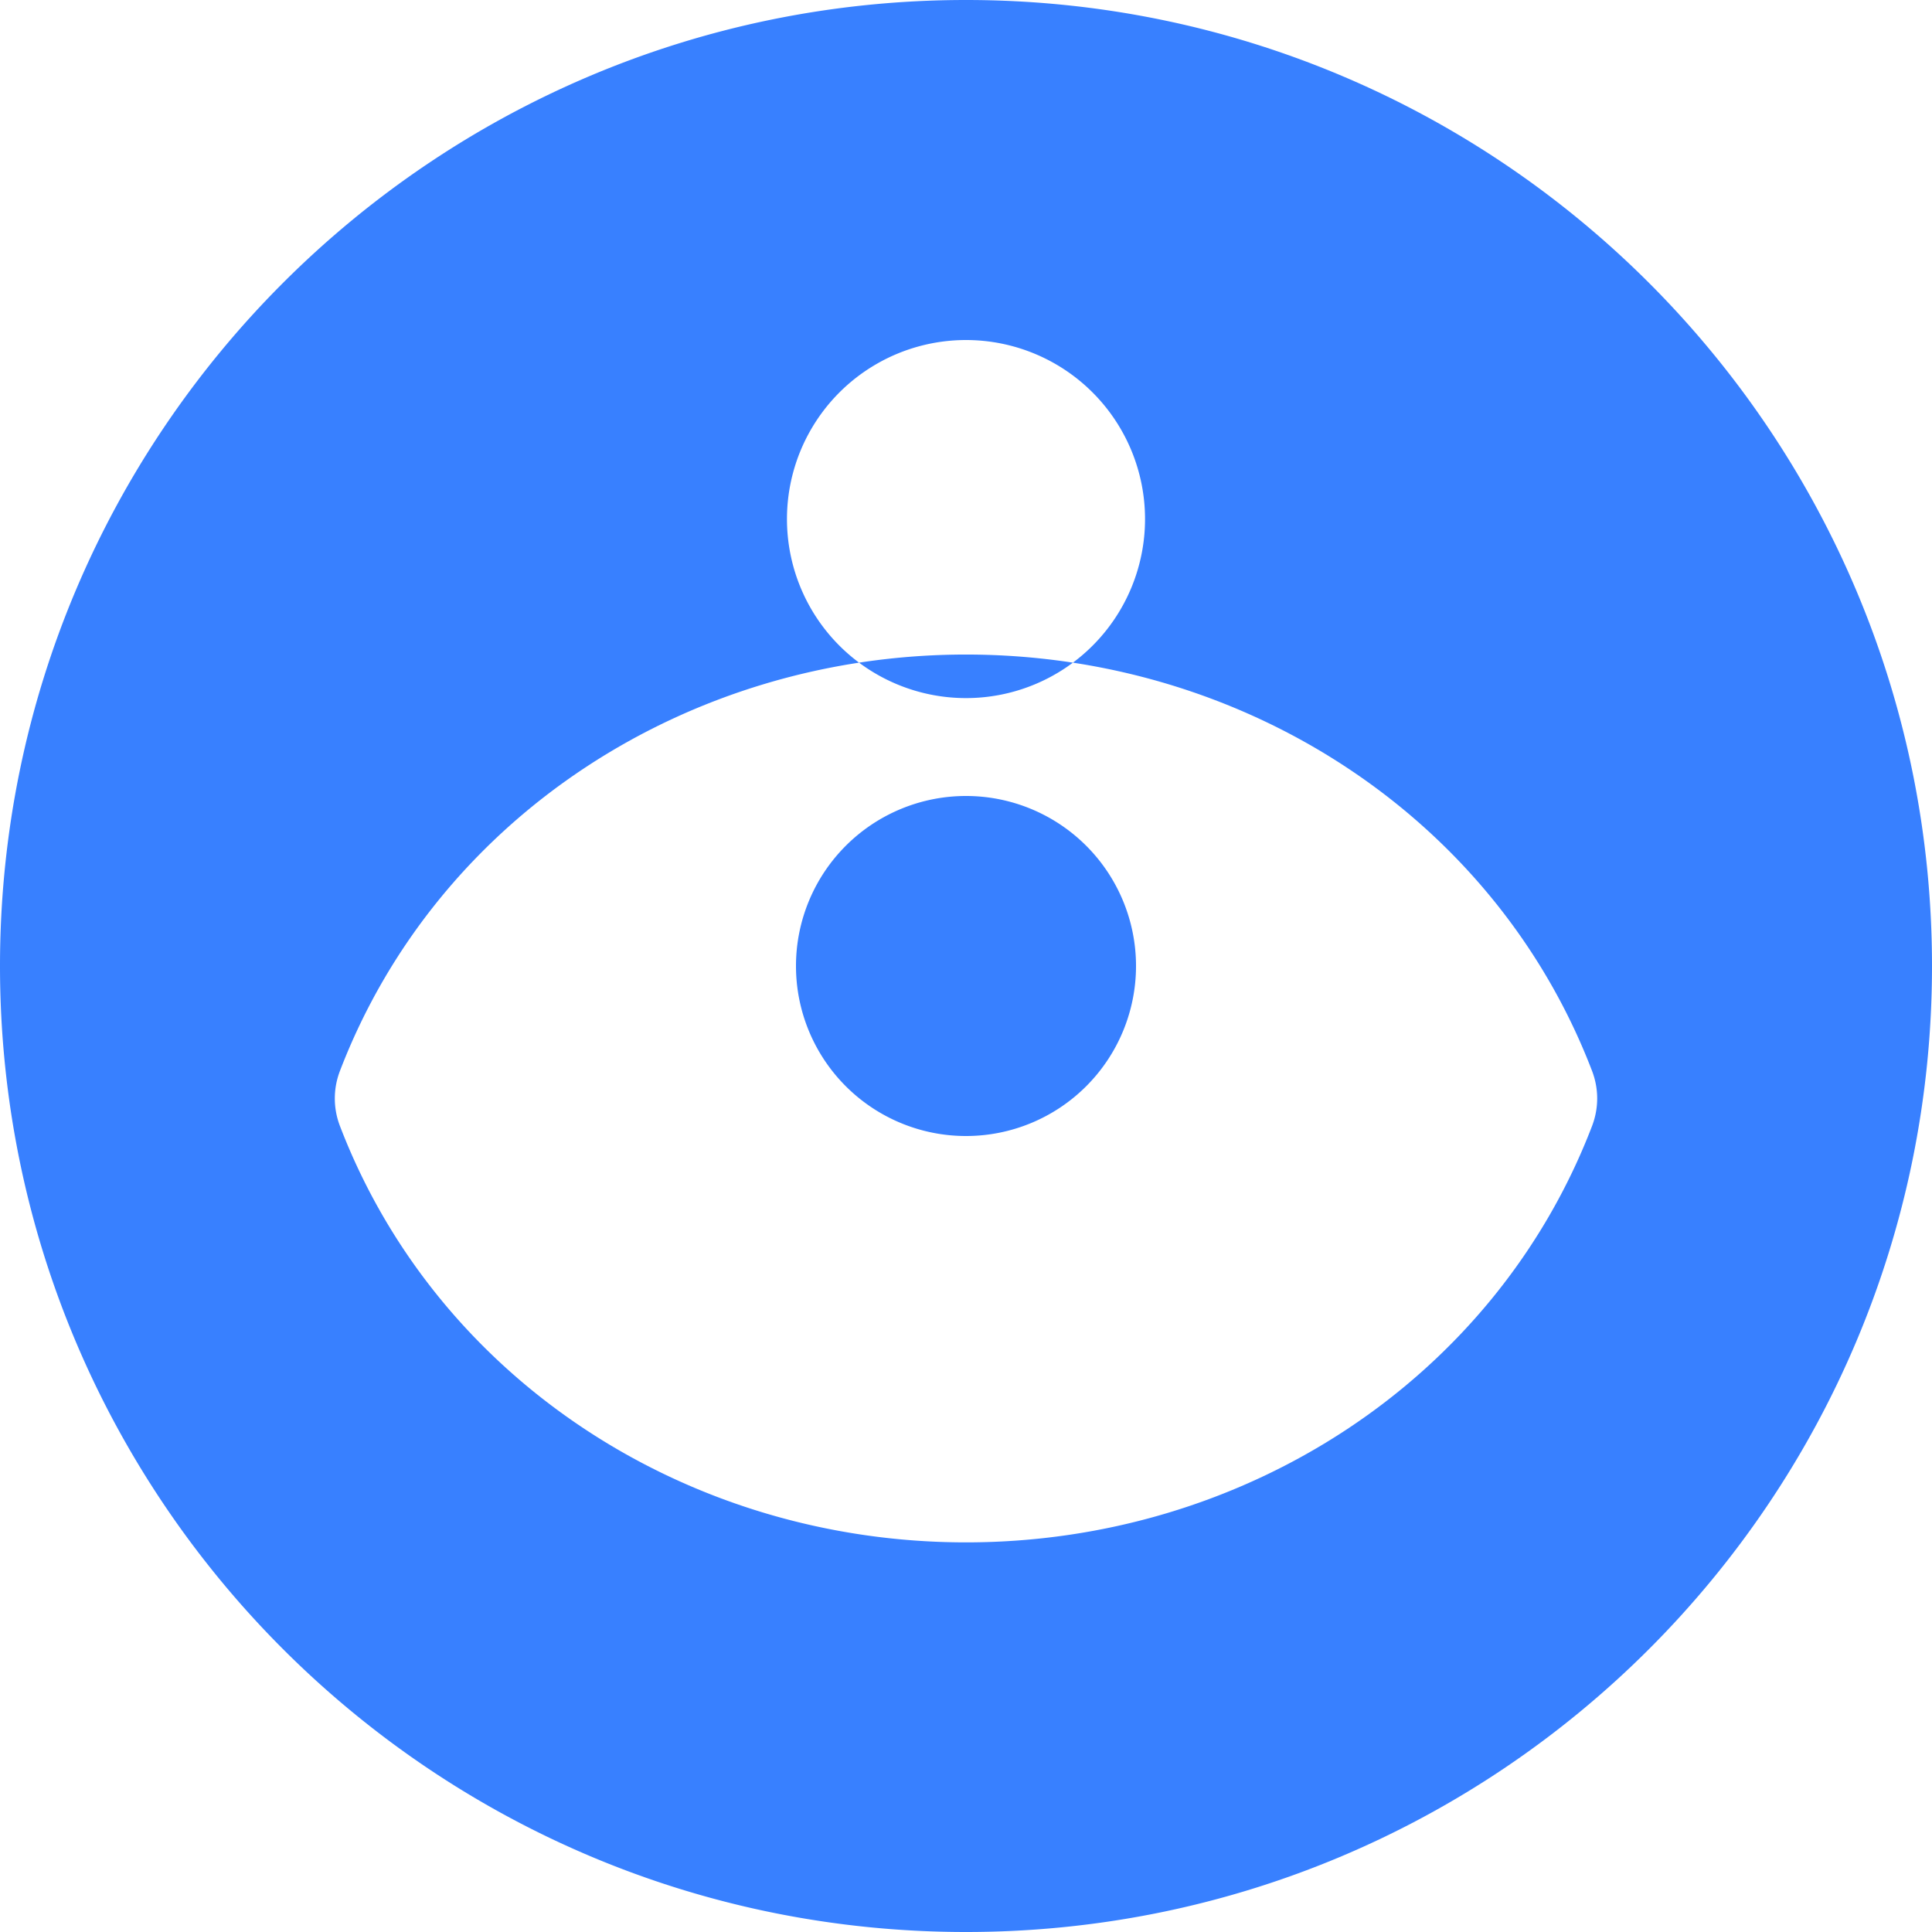 <svg xmlns="http://www.w3.org/2000/svg" viewBox="0 0 24 24" fill="none">
  <path d="M12 0C5.373 0 0 5.373 0 12s5.373 12 12 12 12-5.373 12-12S18.627 0 12 0zm0 4.224a2.224 2.224 0 11-2.224 2.224A2.224 2.224 0 0112 4.224zm7.777 9.764c-1.21 3.156-4.328 5.172-7.777 5.172s-6.567-2.016-7.777-5.172c-.085-.222-.085-.463 0-.685 1.21-3.156 4.328-5.172 7.777-5.172s6.567 2.016 7.777 5.172c.085.222.085.463 0 .685z" fill="#3880FF"/>
  <path d="M12 9.888a2.112 2.112 0 100 4.224 2.112 2.112 0 000-4.224z" fill="#3880FF"/>
</svg>
